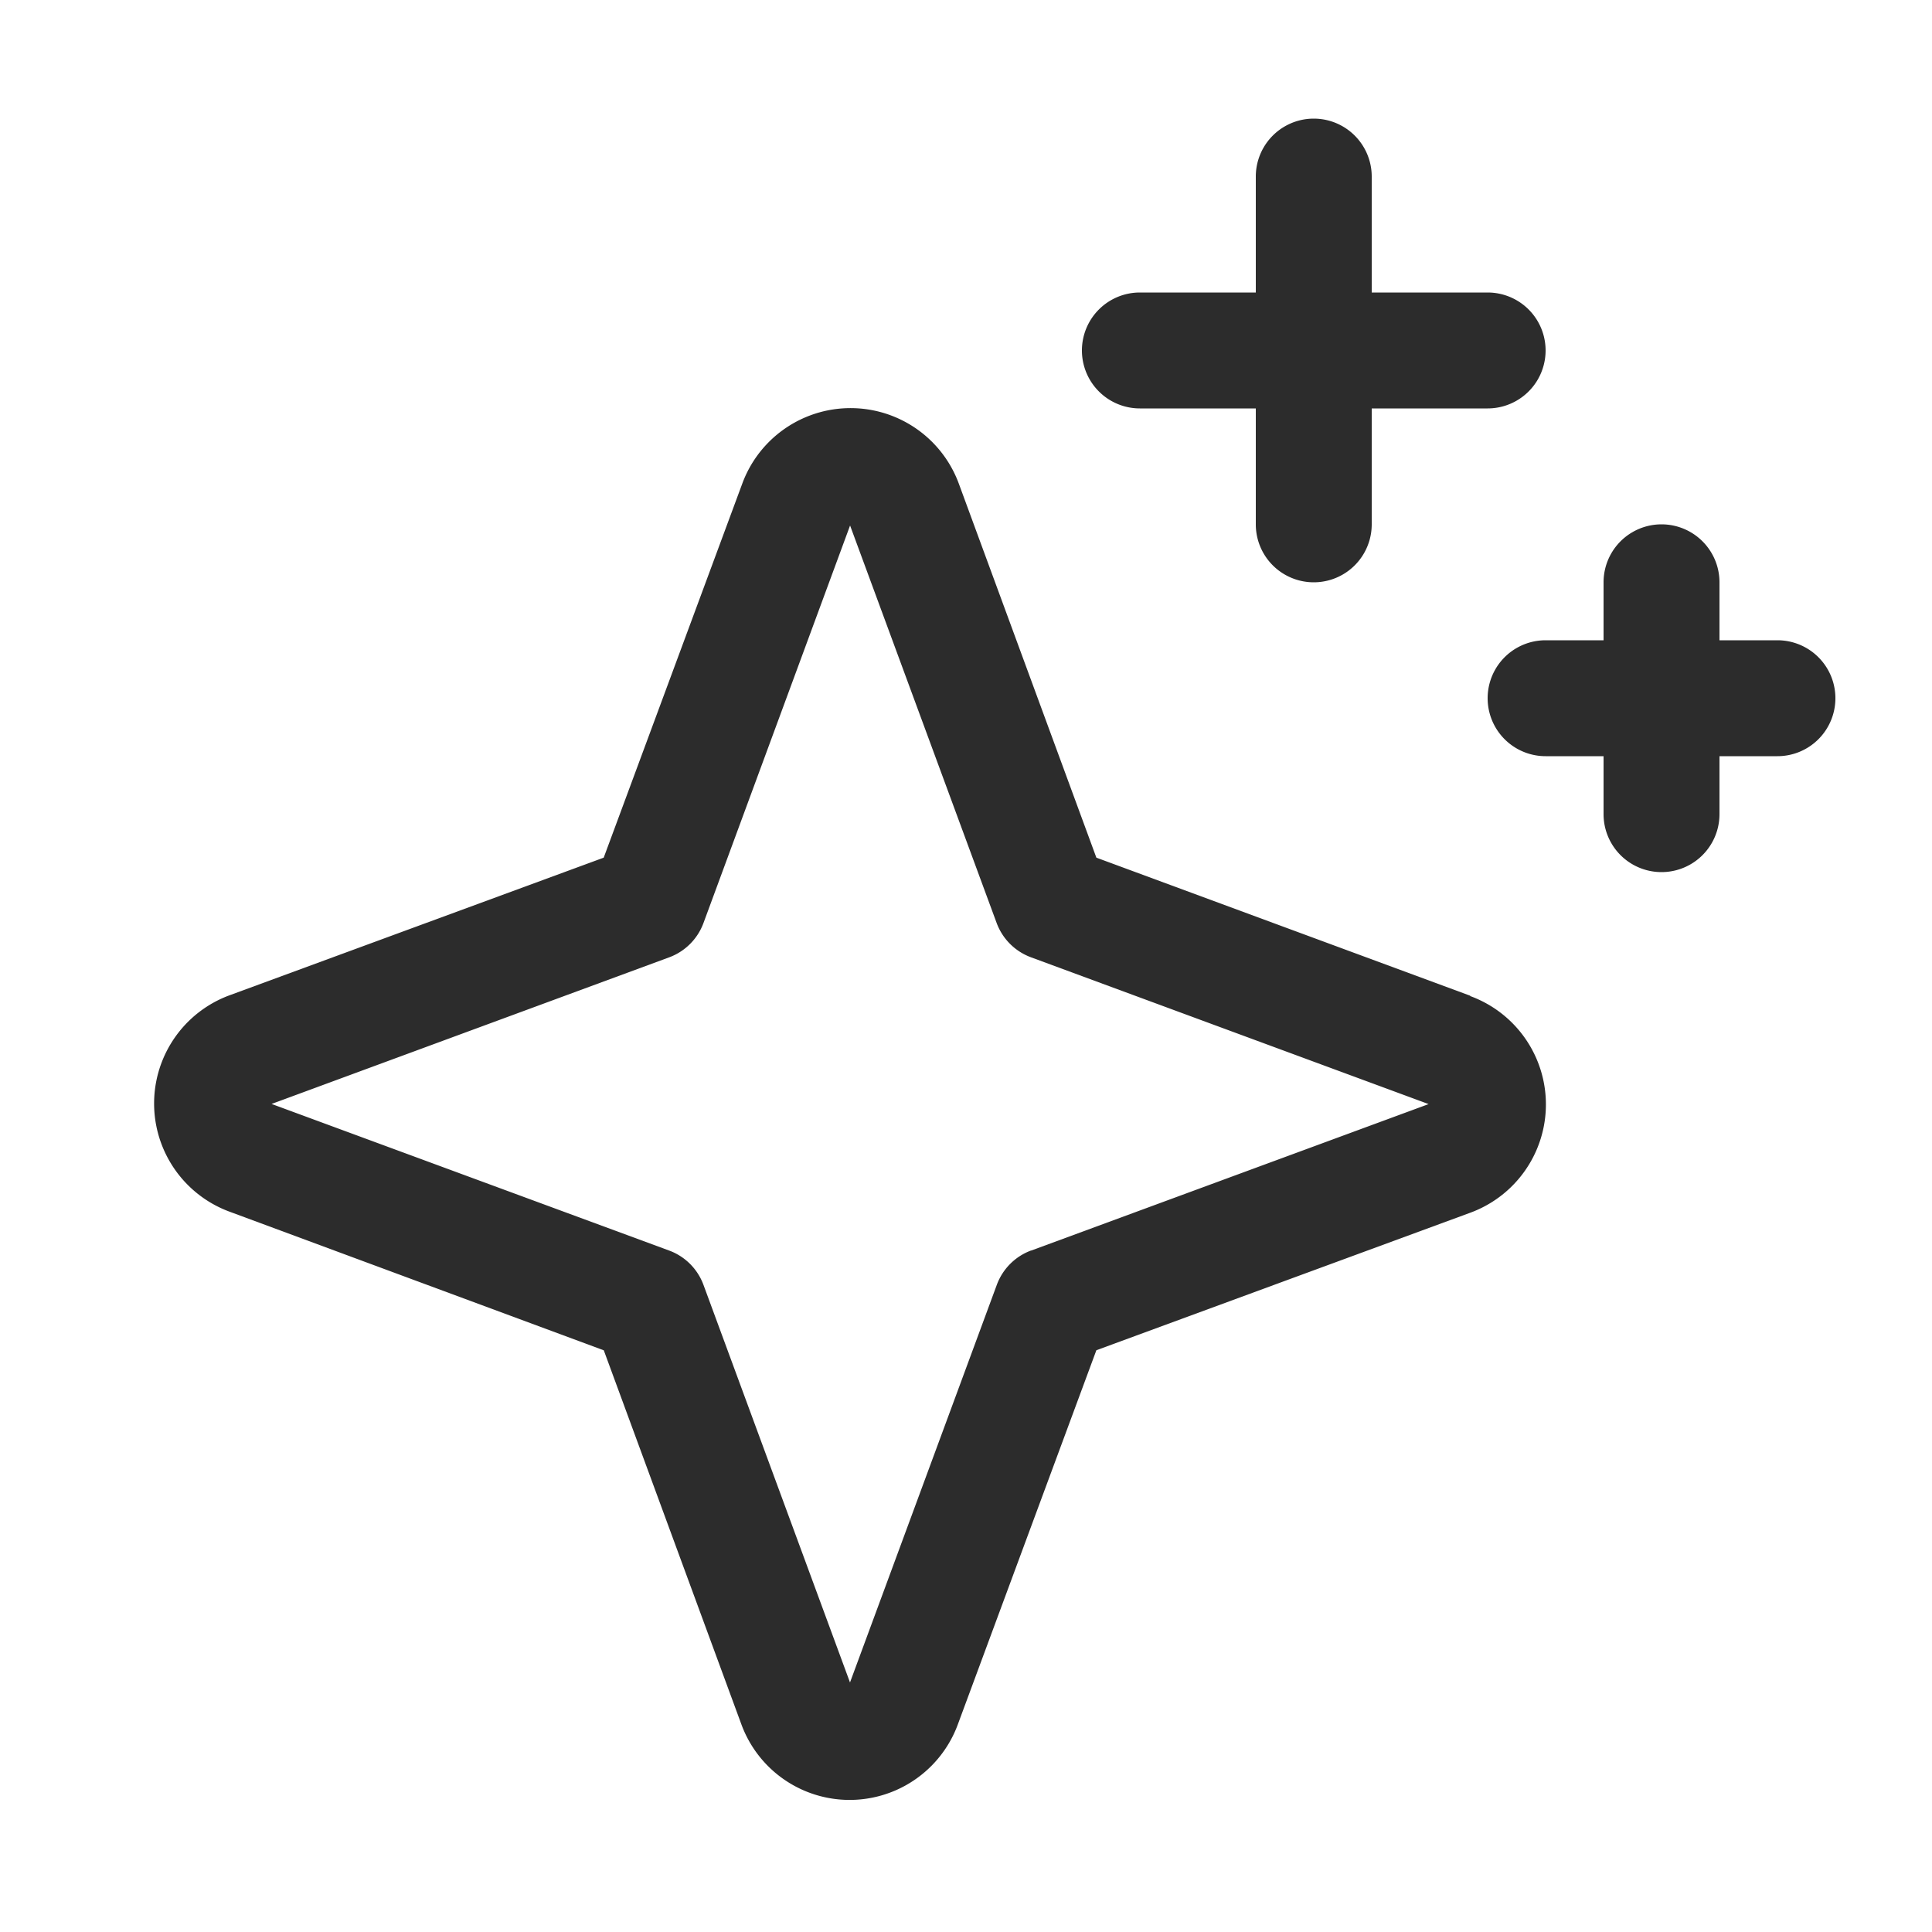 <?xml version="1.0" standalone="no"?><!DOCTYPE svg PUBLIC "-//W3C//DTD SVG 1.1//EN" "http://www.w3.org/Graphics/SVG/1.1/DTD/svg11.dtd"><svg t="1757927427294" class="icon" viewBox="0 0 1024 1024" version="1.1" xmlns="http://www.w3.org/2000/svg" p-id="17596" xmlns:xlink="http://www.w3.org/1999/xlink" width="16" height="16"><path d="M779.182 527.729l-198.083-73.155-72.909-198.246a61.153 61.153 0 0 0-114.77 0l-73.441 198.246-198.205 72.909a61.112 61.112 0 0 0 0 114.77l198.246 73.441 72.909 198.205a61.112 61.112 0 0 0 114.77 0l73.4-198.246 198.246-72.909a61.153 61.153 0 0 0 0-114.77l-0.164-0.246z m-232.653 135.045a30.72 30.72 0 0 0-18.186 18.186l-77.824 210.78-77.619-210.616a30.72 30.72 0 0 0-18.35-18.35l-210.616-77.66 210.616-77.66a30.72 30.72 0 0 0 18.35-18.35L450.56 278.528l77.66 210.616a30.761 30.761 0 0 0 18.186 18.227l210.78 77.824-210.616 77.619zM573.44 185.754a30.72 30.72 0 0 1 30.72-30.72h61.44v-61.44a30.72 30.72 0 1 1 61.44 0v61.44h61.44a30.72 30.72 0 1 1 0 61.44h-61.44v61.44a30.72 30.72 0 1 1-61.44 0v-61.44h-61.44a30.72 30.72 0 0 1-30.72-30.72z m399.36 184.32a30.72 30.72 0 0 1-30.72 30.72h-30.72v30.72a30.72 30.72 0 0 1-61.44 0v-30.72h-30.72a30.72 30.72 0 1 1 0-61.44h30.72v-30.72a30.72 30.72 0 1 1 61.44 0v30.72h30.72a30.72 30.72 0 0 1 30.72 30.72z" fill="#2c2c2c" p-id="17597"></path></svg>

